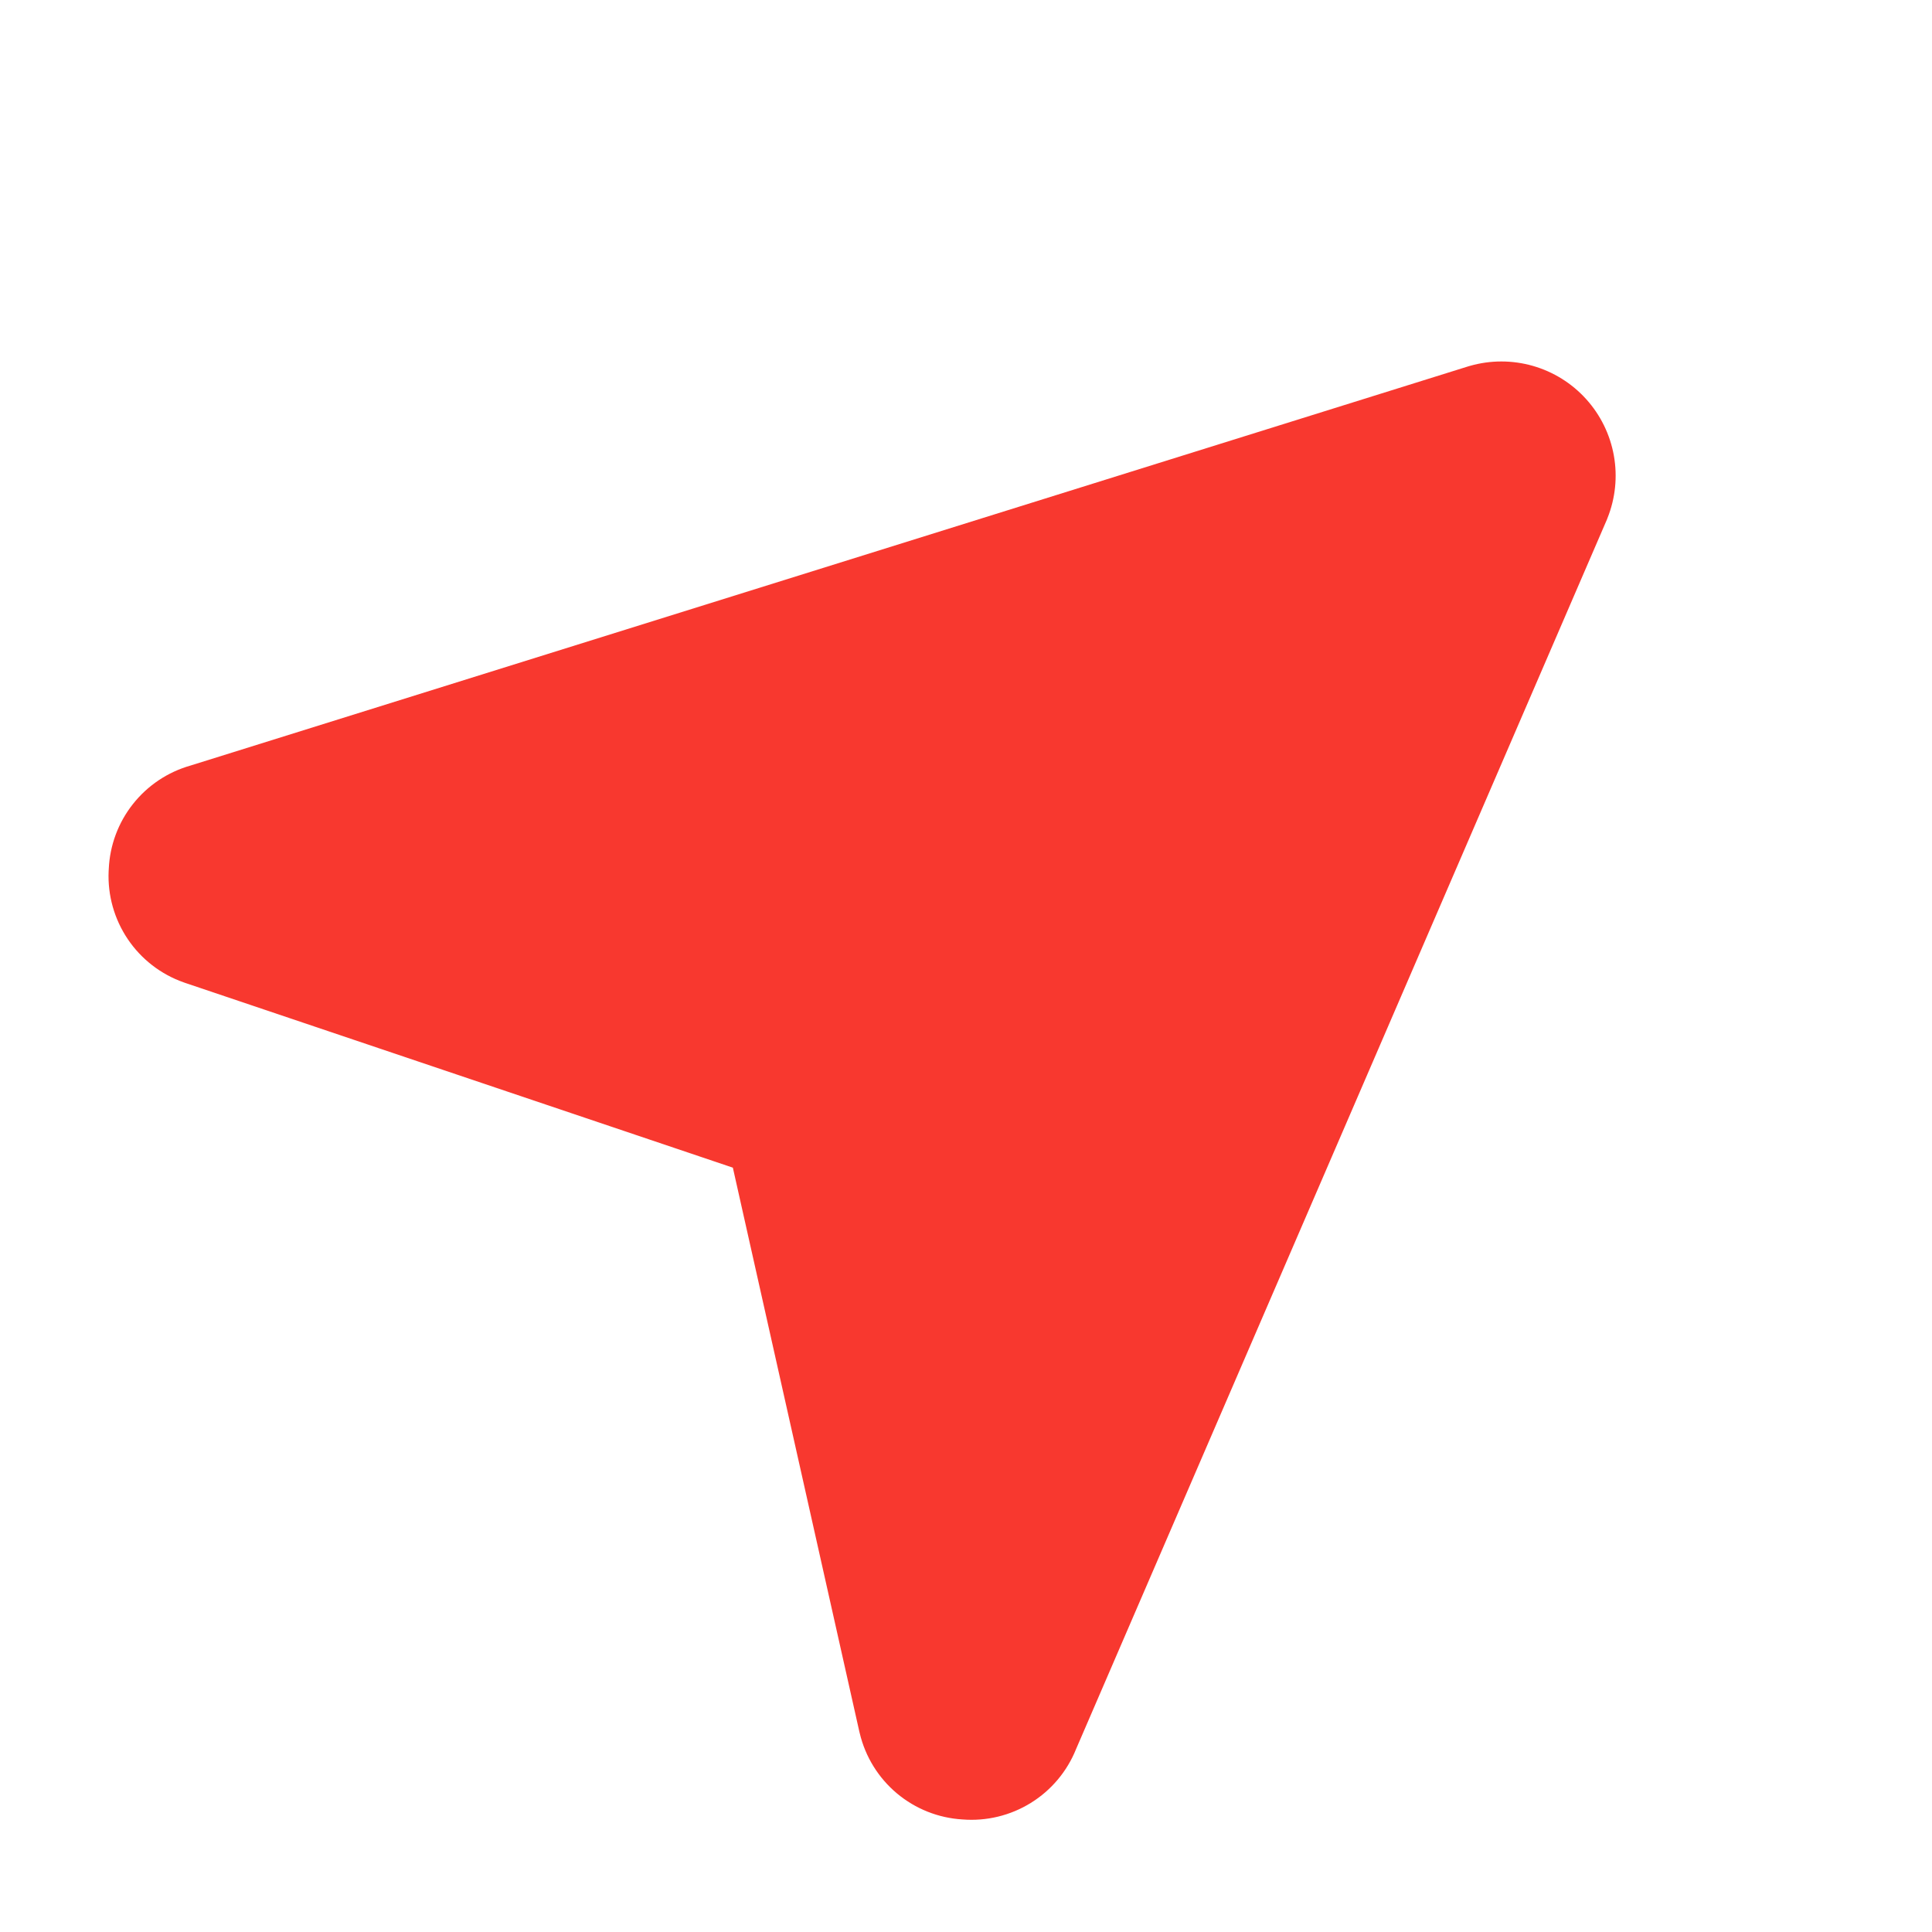 <svg width="74" height="74" viewBox="0 0 74 74" fill="none" xmlns="http://www.w3.org/2000/svg">
<path d="M36.865 69.689C35.942 69.634 35.062 69.284 34.353 68.69C33.645 68.096 33.146 67.29 32.931 66.391L32.917 66.336L28.07 44.724L7.083 37.644L7.03 37.625C6.158 37.317 5.409 36.736 4.893 35.97C4.377 35.203 4.12 34.291 4.161 33.368L4.166 33.286C4.205 32.38 4.528 31.51 5.09 30.799C5.652 30.087 6.423 29.571 7.295 29.323L56.258 14.026C56.272 14.021 56.287 14.017 56.302 14.014C57.089 13.789 57.924 13.789 58.711 14.014C59.498 14.239 60.207 14.681 60.755 15.289C61.304 15.896 61.671 16.646 61.815 17.452C61.959 18.259 61.873 19.089 61.568 19.849L61.552 19.892L41.215 66.995C40.872 67.849 40.265 68.572 39.482 69.056C38.7 69.541 37.783 69.762 36.865 69.689Z" fill="#F8382F"/>
</svg>
